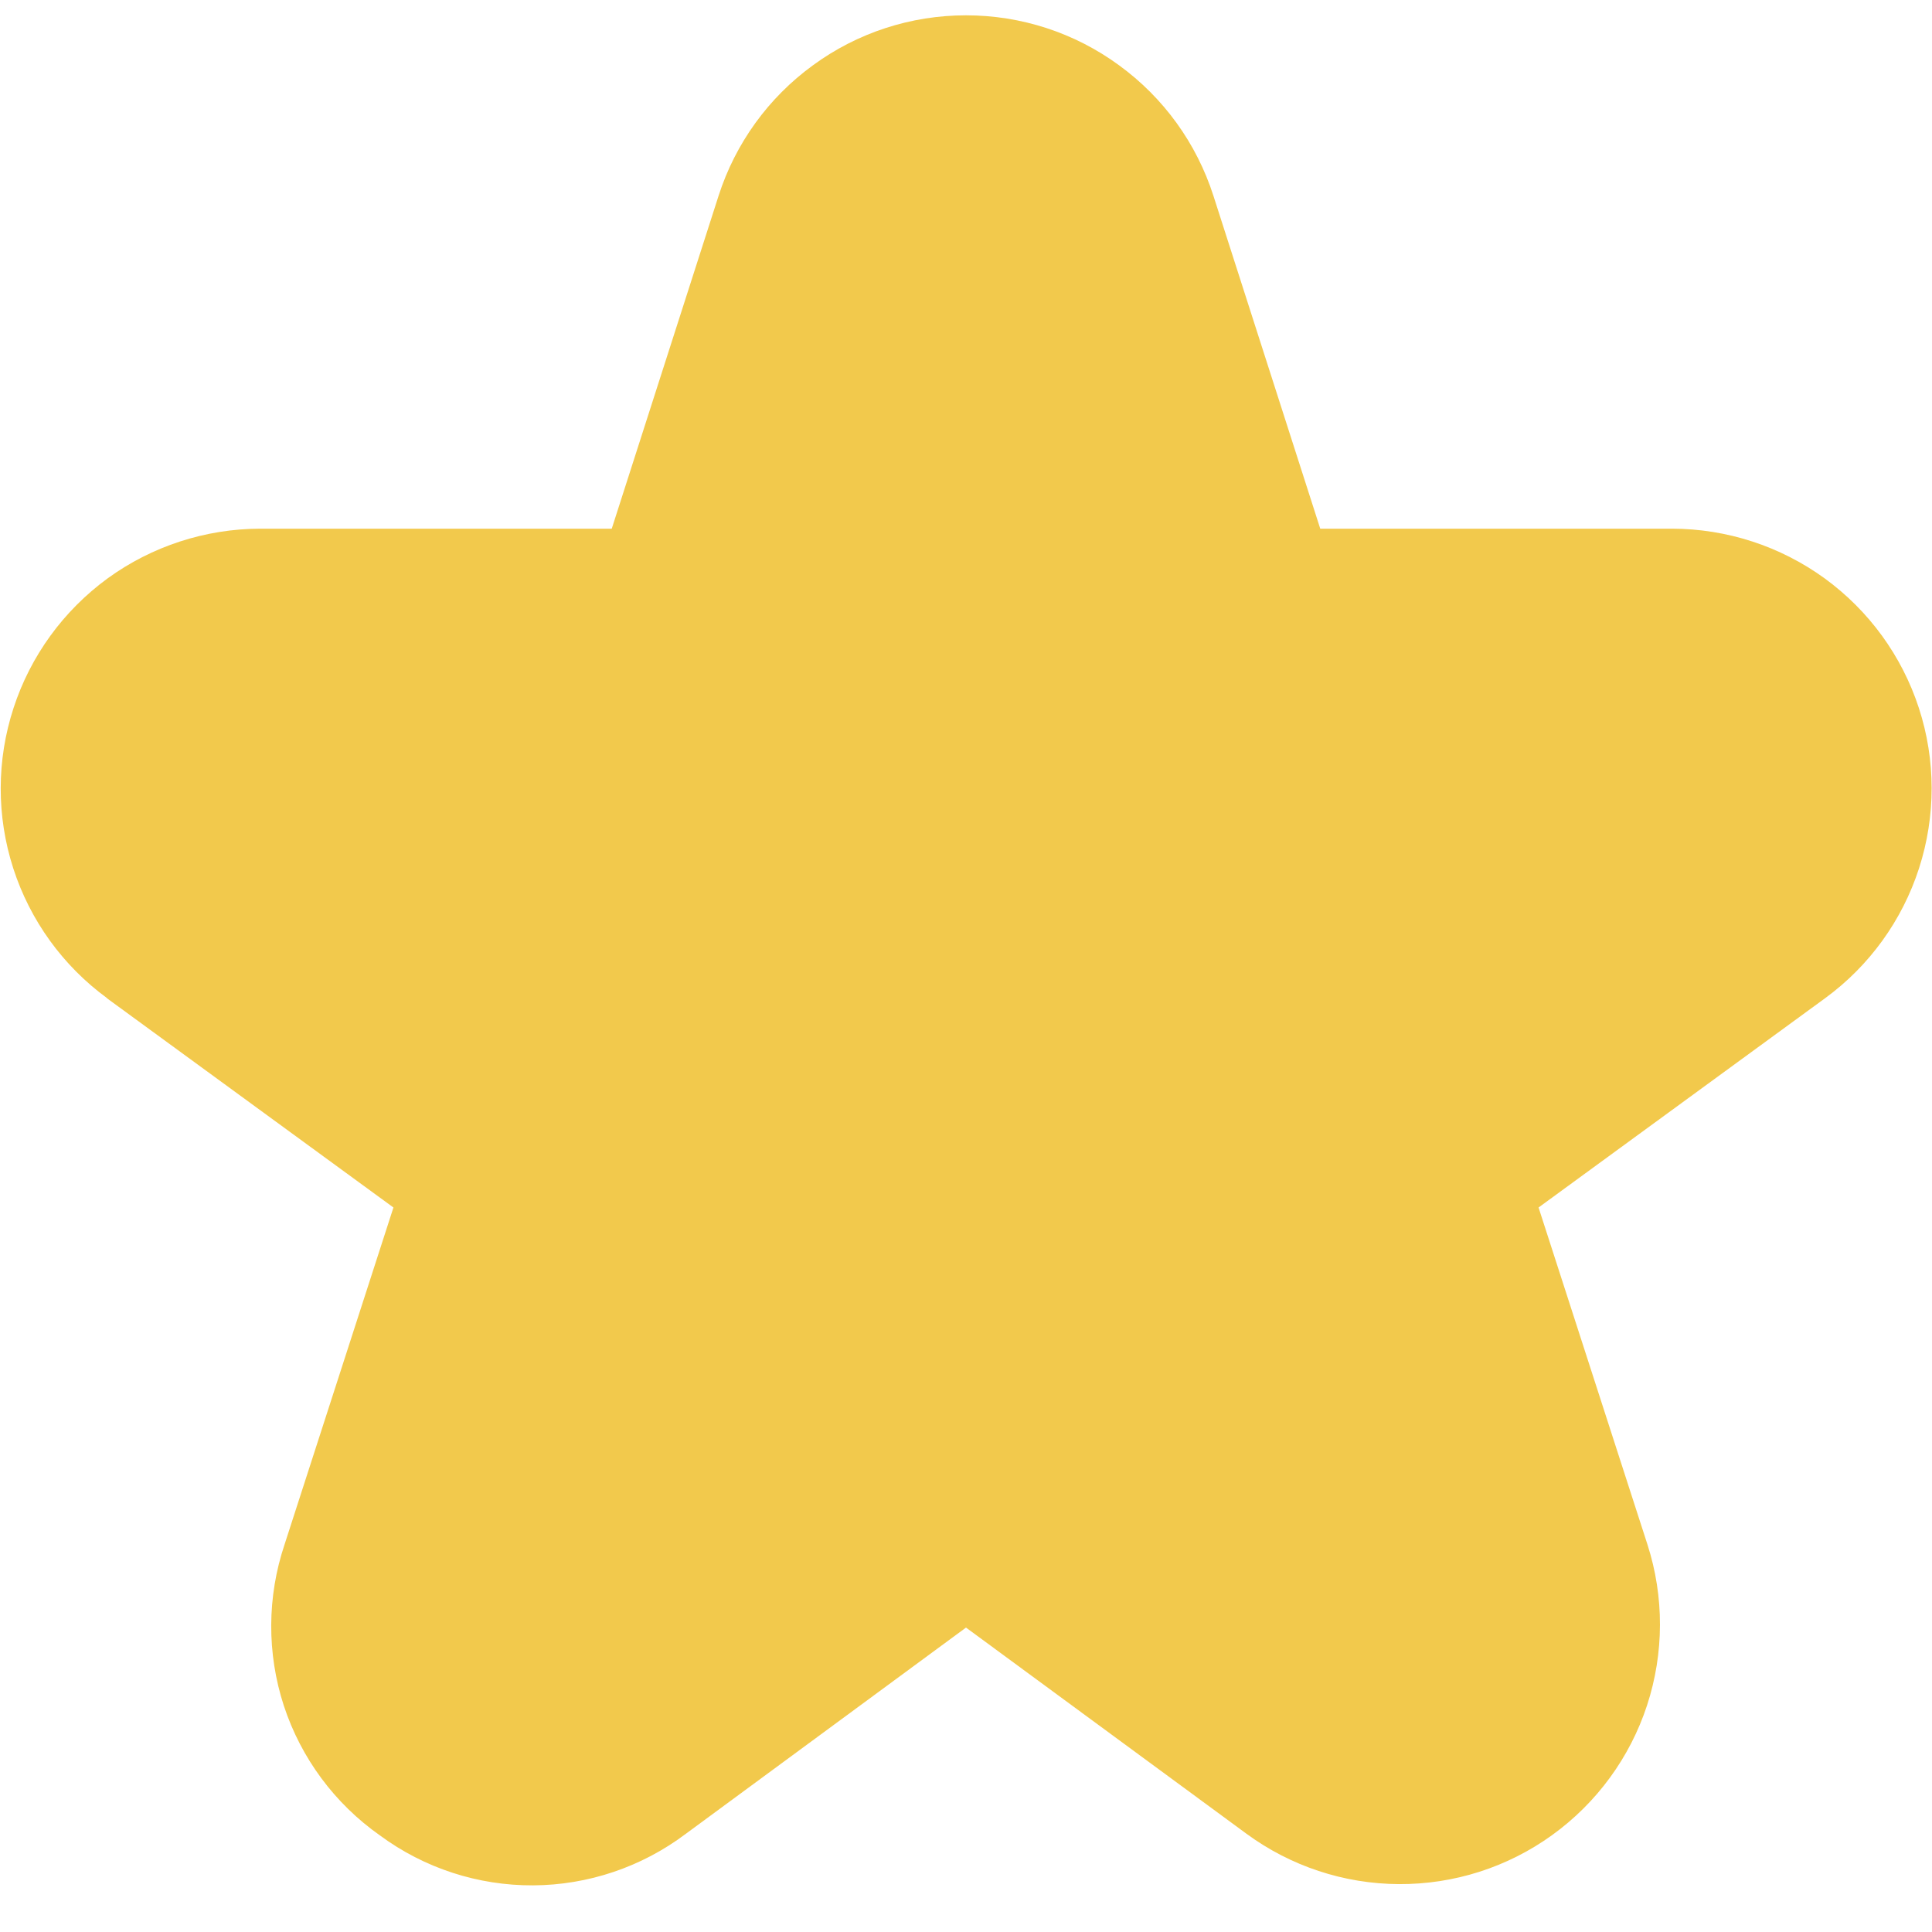 <svg width="14" height="14" viewBox="0 0 14 14" fill="none" xmlns="http://www.w3.org/2000/svg">
<g clip-path="url(#clip0_1_539)">
<path d="M0.774 7.233L2.851 8.75L2.062 11.192C1.935 11.571 1.933 11.981 2.057 12.361C2.182 12.741 2.426 13.07 2.753 13.3C3.074 13.537 3.463 13.664 3.863 13.662C4.262 13.66 4.65 13.529 4.969 13.289L7 11.794L9.031 13.287C9.352 13.523 9.739 13.651 10.137 13.653C10.536 13.655 10.924 13.531 11.247 13.298C11.57 13.065 11.811 12.736 11.935 12.358C12.059 11.979 12.06 11.571 11.938 11.192L11.149 8.75L13.226 7.233C13.546 6.999 13.784 6.67 13.906 6.292C14.028 5.914 14.028 5.508 13.905 5.131C13.782 4.753 13.543 4.425 13.222 4.191C12.901 3.958 12.514 3.832 12.118 3.831H9.567L8.793 1.419C8.671 1.039 8.432 0.708 8.109 0.473C7.787 0.237 7.399 0.111 7 0.111C6.601 0.111 6.213 0.237 5.891 0.473C5.568 0.708 5.329 1.039 5.207 1.419L4.433 3.831H1.885C1.488 3.832 1.101 3.958 0.78 4.191C0.46 4.425 0.221 4.753 0.098 5.131C-0.025 5.508 -0.026 5.914 0.096 6.292C0.218 6.67 0.456 6.999 0.776 7.233H0.774Z" fill="#F2C94C"/>
</g>
<defs>
<clipPath id="clip0_1_539">
<rect width="14" height="14" fill="white"/>
</clipPath>
</defs>
</svg>
